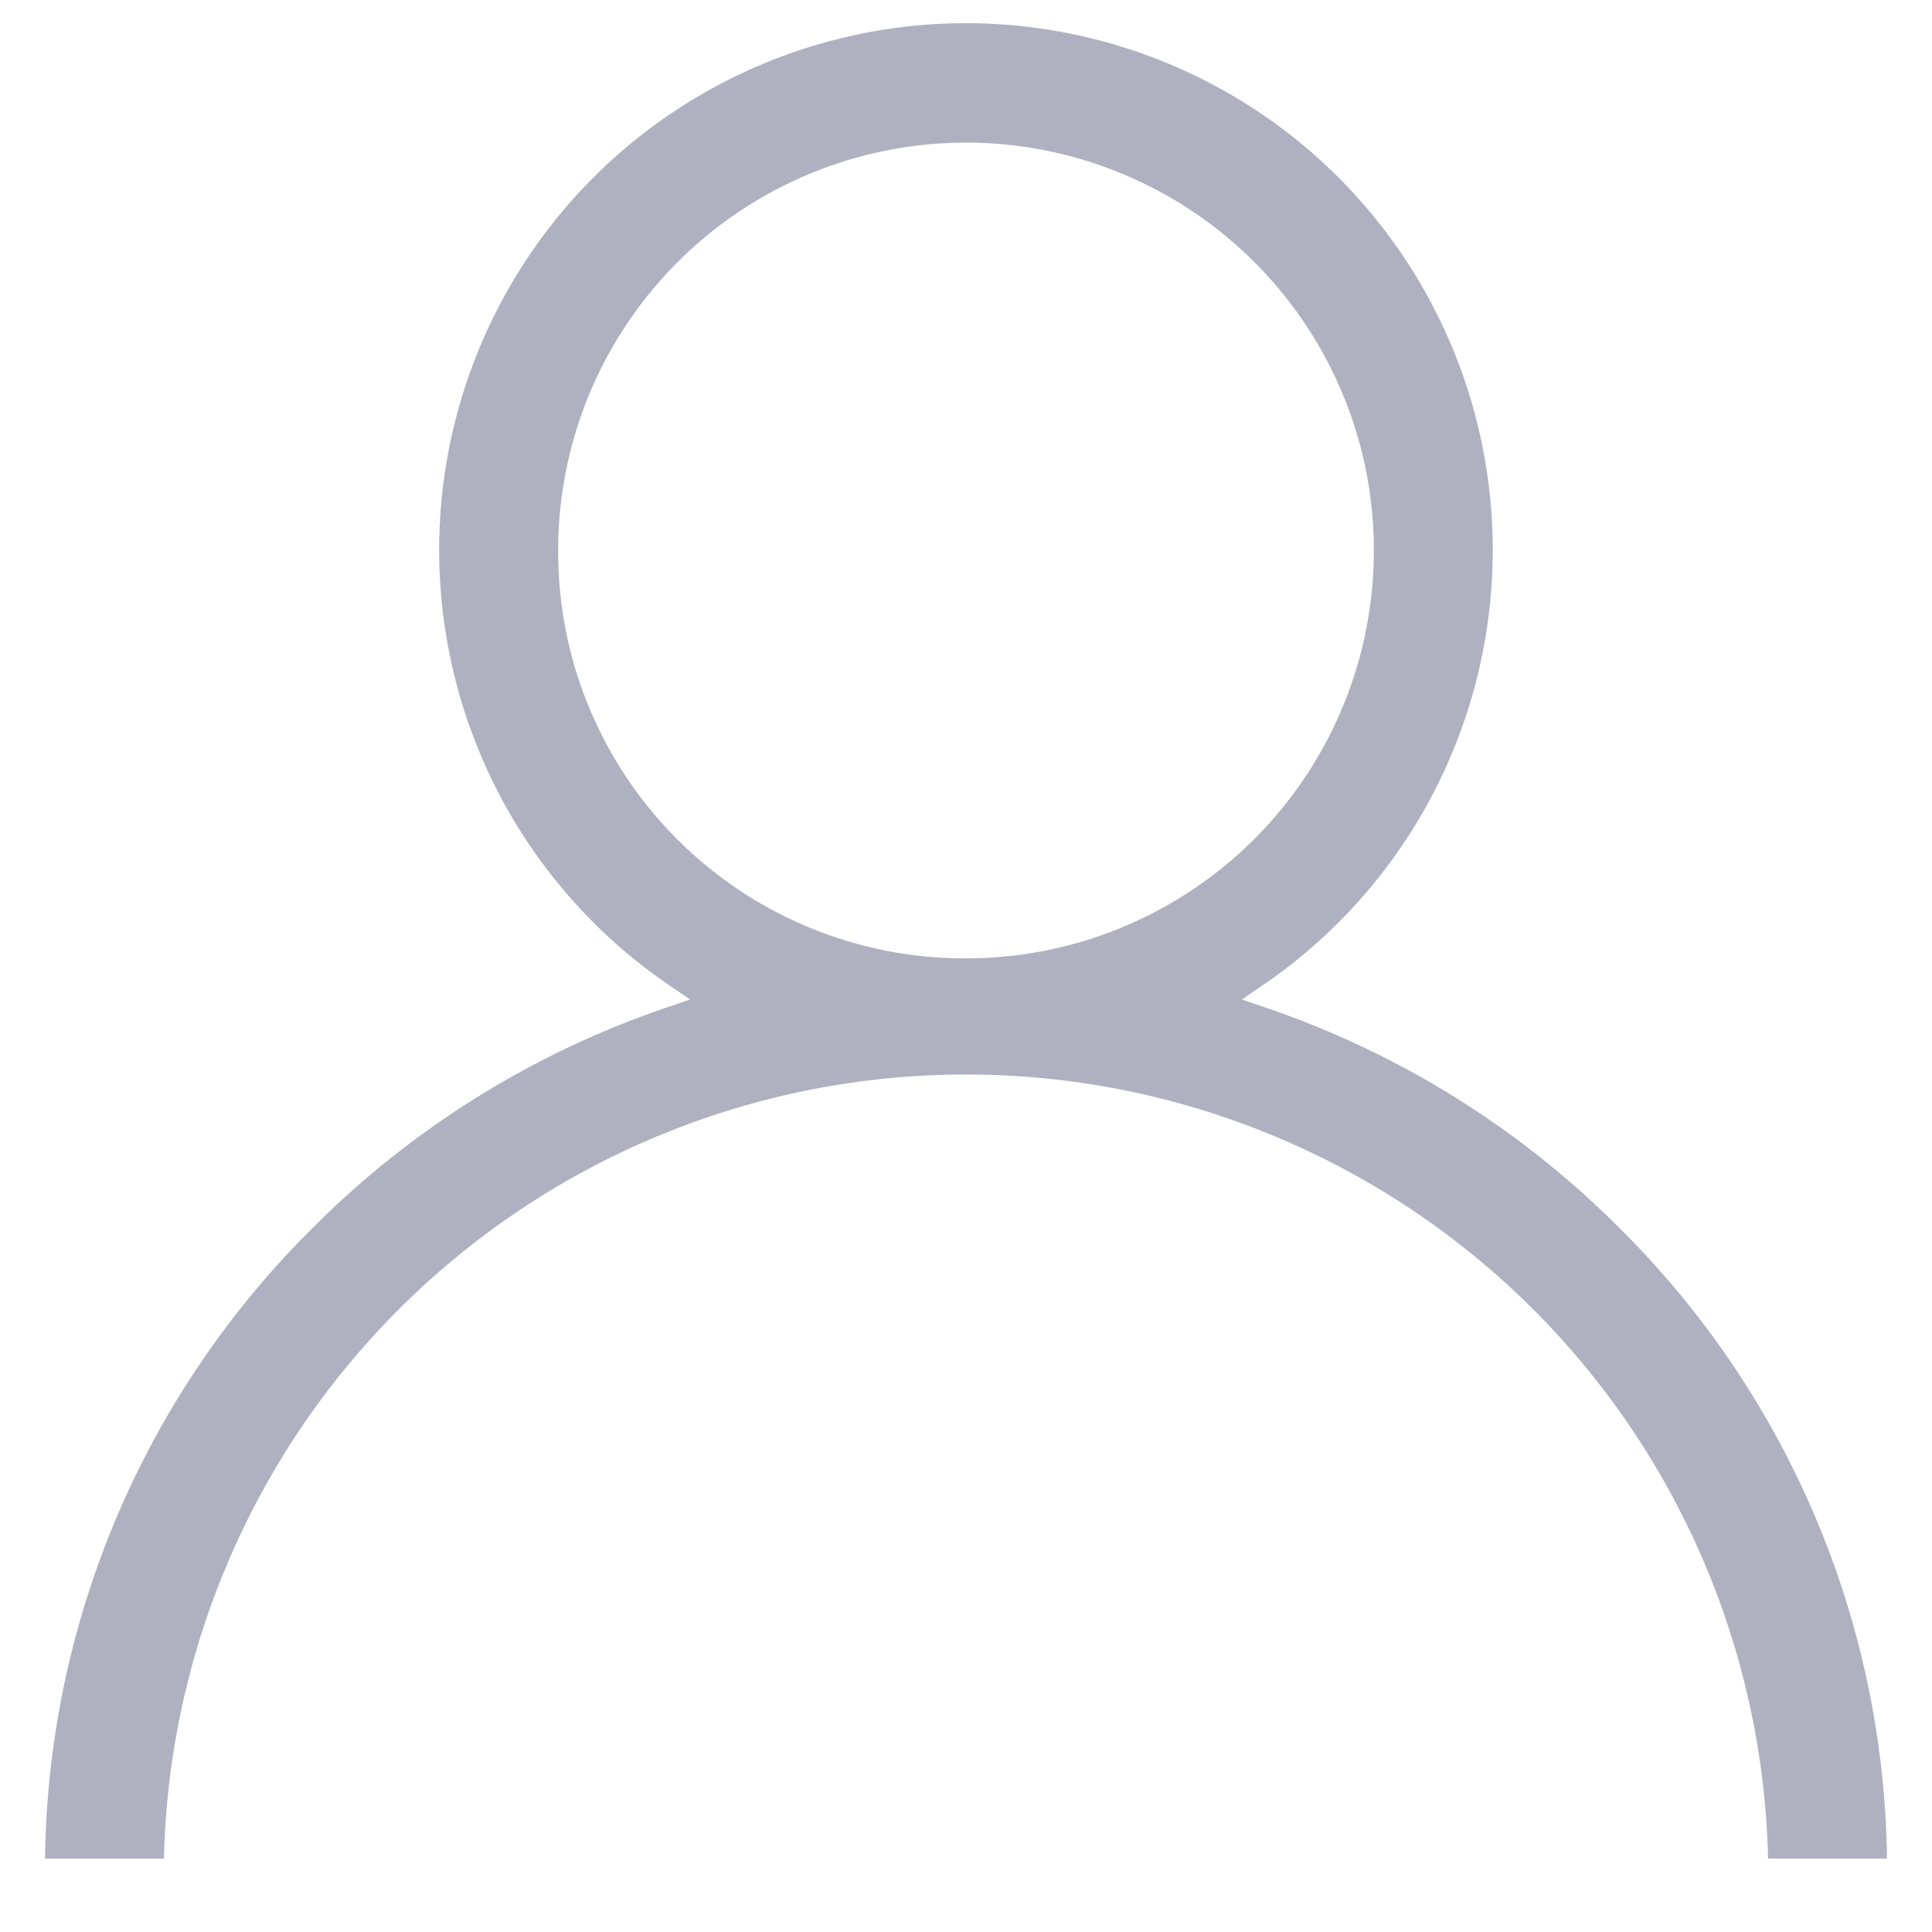 <svg width="20" height="20" viewBox="0 0 20 20" fill="none" xmlns="http://www.w3.org/2000/svg">
<path d="M13.119 10.437L12.856 10.347L13.085 10.19C14.045 9.532 14.769 8.583 15.151 7.483C15.533 6.384 15.553 5.19 15.208 4.078C14.863 2.966 14.172 1.994 13.235 1.303C12.297 0.613 11.164 0.24 9.999 0.24C8.835 0.24 7.702 0.613 6.764 1.303C5.827 1.994 5.136 2.966 4.791 4.078C4.446 5.19 4.466 6.384 4.848 7.483C5.23 8.583 5.954 9.532 6.914 10.19L7.143 10.347L6.88 10.437C5.517 10.903 4.277 11.674 3.257 12.691C1.5 14.421 0.497 16.775 0.466 19.24H1.697C1.746 17.071 2.642 15.006 4.194 13.489C5.746 11.972 7.83 11.123 10 11.123C12.17 11.123 14.254 11.972 15.806 13.489C17.358 15.006 18.254 17.071 18.303 19.24H19.534C19.503 16.775 18.5 14.421 16.743 12.691C15.722 11.674 14.483 10.903 13.119 10.437ZM5.778 5.734C5.771 4.897 6.012 4.077 6.472 3.379C6.932 2.68 7.589 2.133 8.36 1.808C9.131 1.483 9.981 1.394 10.802 1.553C11.623 1.712 12.379 2.112 12.973 2.701C13.567 3.29 13.973 4.042 14.139 4.862C14.304 5.682 14.223 6.533 13.904 7.307C13.586 8.08 13.045 8.742 12.35 9.207C11.654 9.673 10.837 9.921 10 9.921C8.885 9.925 7.814 9.486 7.023 8.701C6.231 7.916 5.783 6.849 5.778 5.734Z" fill="#AFB0C0"/>
</svg>
